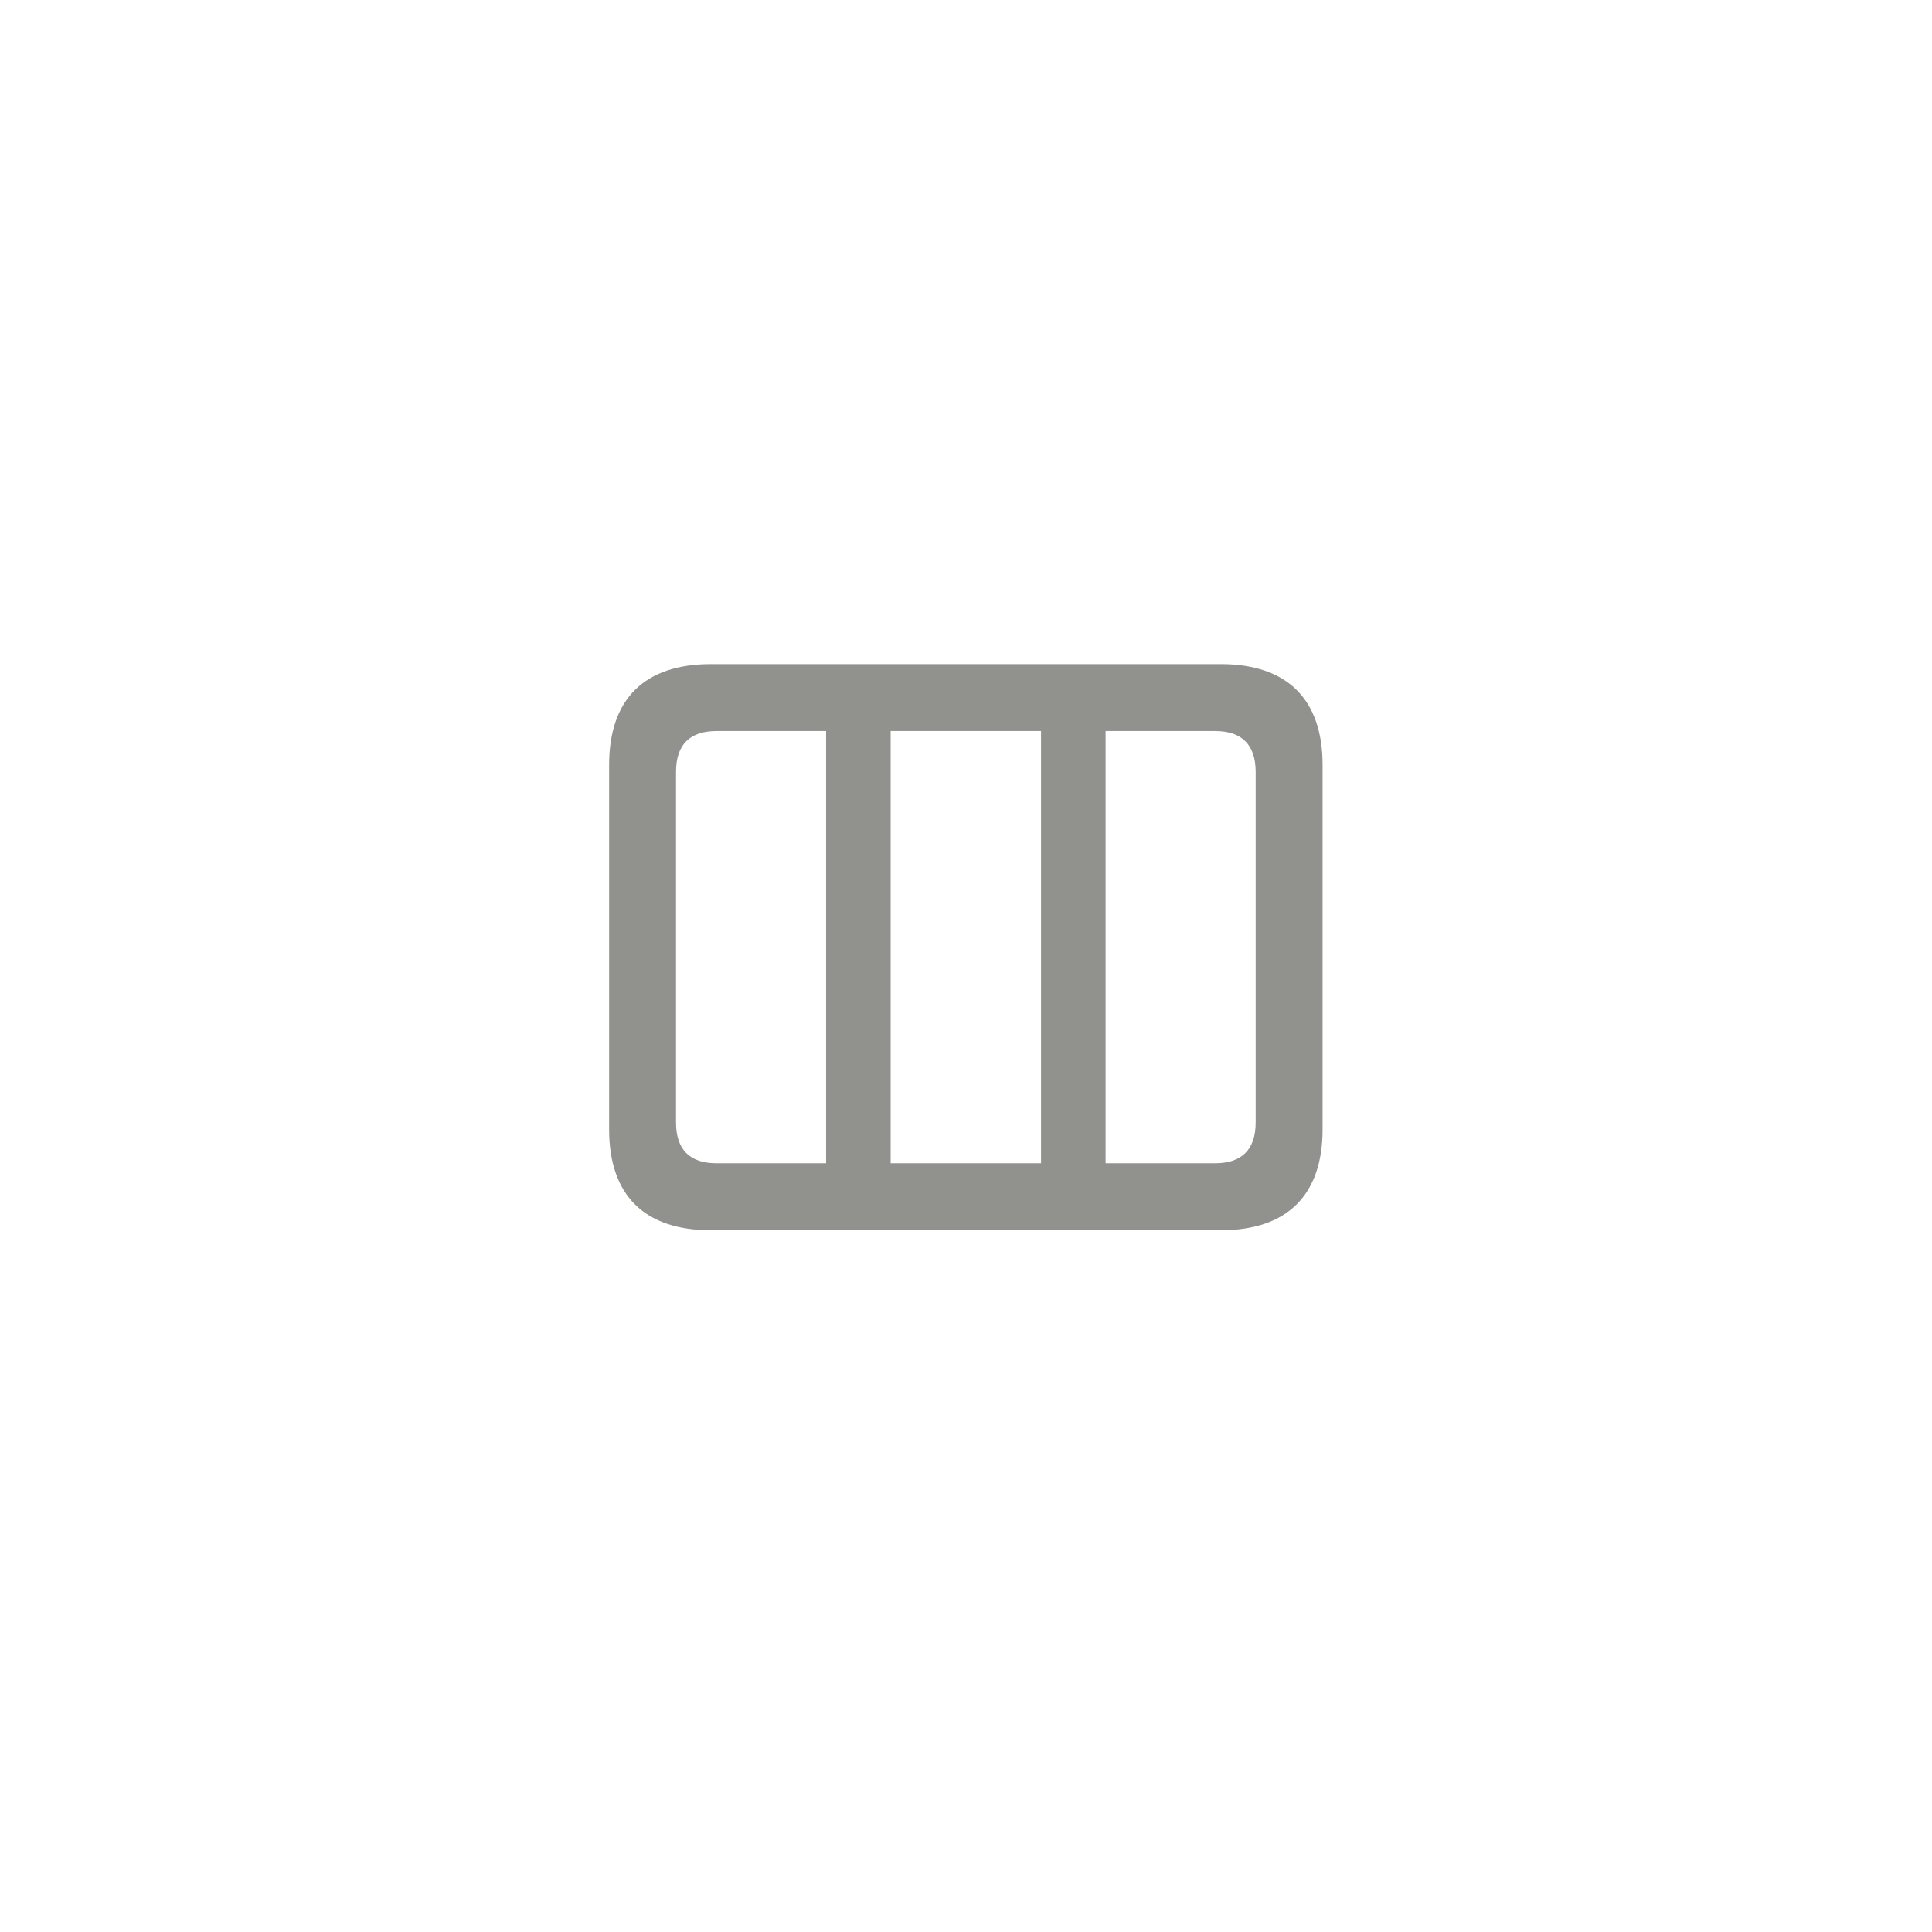<svg width="44" height="44" viewBox="0 0 44 44" fill="none" xmlns="http://www.w3.org/2000/svg">
<path d="M16.189 28.018C14.679 28.018 13.872 27.225 13.872 25.721V17.422C13.872 15.918 14.679 15.125 16.189 15.125H27.804C29.314 15.125 30.121 15.925 30.121 17.422V25.721C30.121 27.218 29.314 28.018 27.804 28.018H16.189ZM16.319 26.493H18.814V16.649H16.319C15.718 16.649 15.396 16.95 15.396 17.579V25.564C15.396 26.192 15.718 26.493 16.319 26.493ZM20.284 26.493H23.709V16.649H20.284V26.493ZM27.674 16.649H25.179V26.493H27.674C28.269 26.493 28.597 26.192 28.597 25.564V17.579C28.597 16.95 28.269 16.649 27.674 16.649Z" fill="#91918E"/>
</svg>
